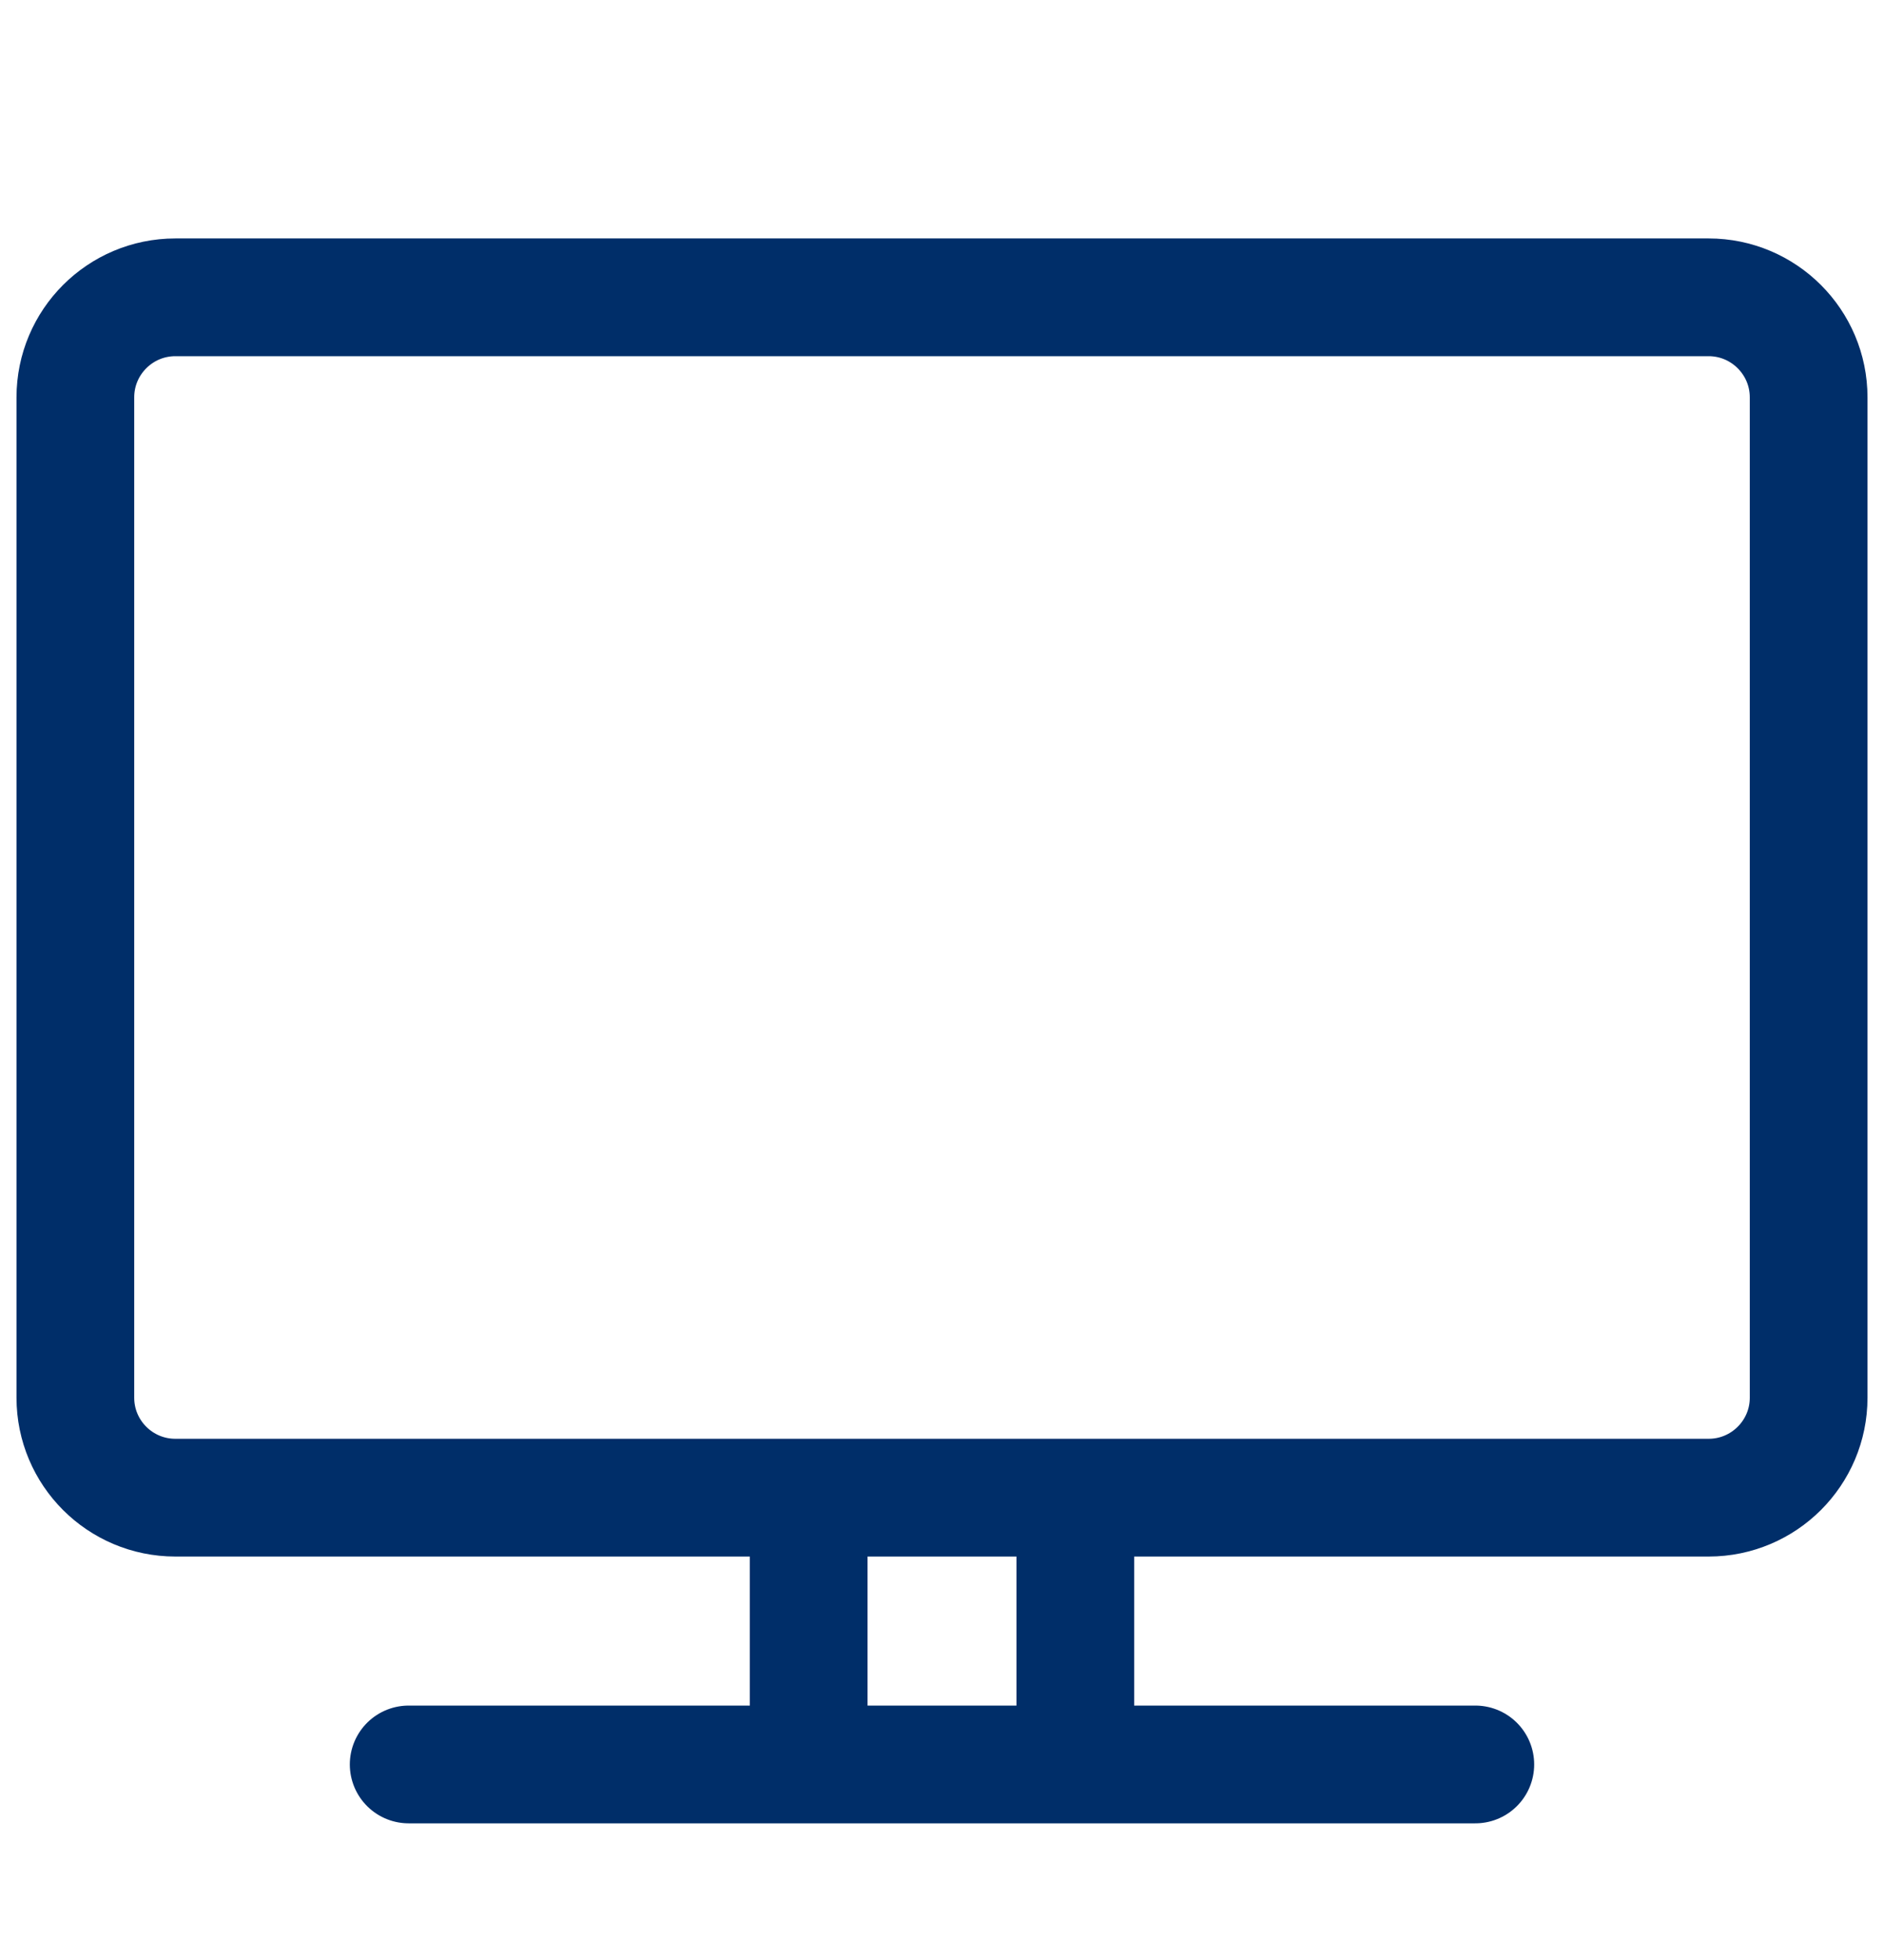 <svg width="25" height="26" viewBox="0 0 25 26" fill="none" xmlns="http://www.w3.org/2000/svg">
<path d="M5.423 23.406H19.577M10.731 19.867V23.406M14.269 19.867V23.406M2.327 19.867H22.673C23.405 19.867 24 19.273 24 18.541V5.271C24 4.539 23.405 3.944 22.673 3.944H2.327C1.594 3.944 1 4.539 1 5.271V18.541C1 19.273 1.594 19.867 2.327 19.867Z" stroke="#002E69" stroke-width="1.562" stroke-linecap="round" stroke-linejoin="round"/>
</svg>
